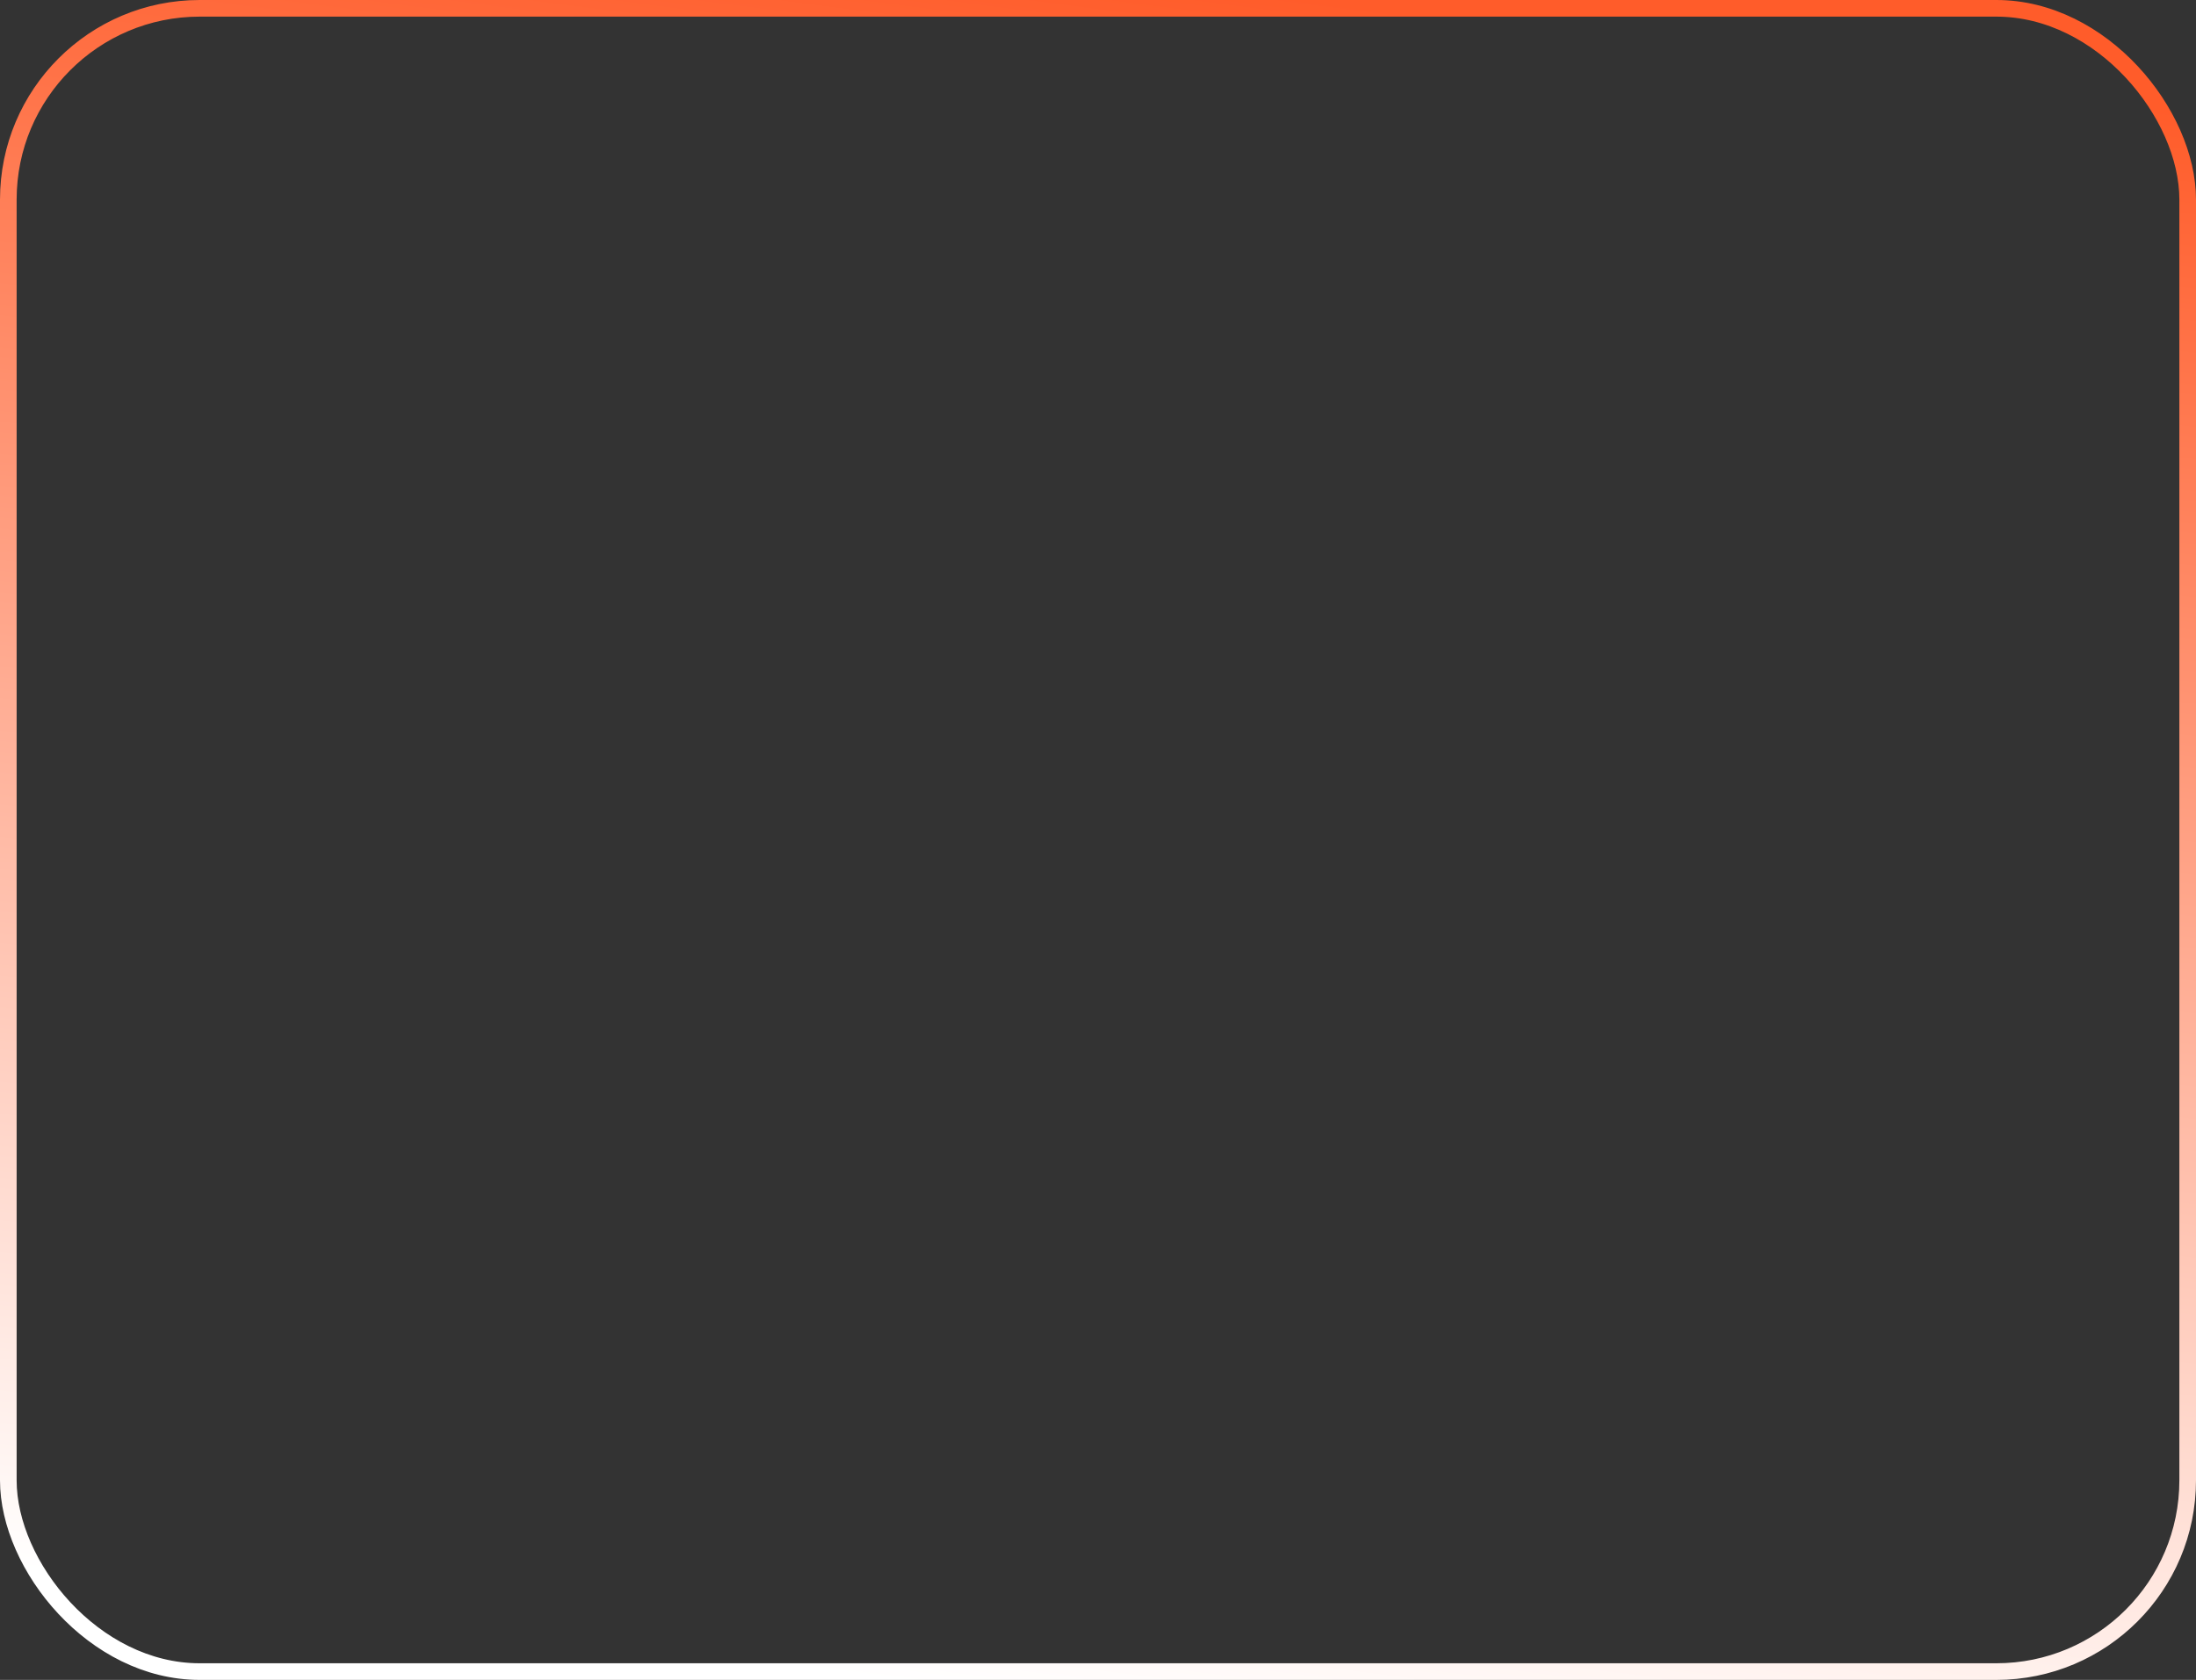 <svg width="264" height="202" viewBox="0 0 264 202" fill="none" xmlns="http://www.w3.org/2000/svg">
<rect x="0" y="0" width="264" height="202" fill="#333333" stroke="none"/>
<rect x="1" y="1" width="262" height="200" rx="23" stroke="url(#paint0_linear_284_5281)" stroke-width="2"/>
<defs>
<linearGradient id="paint0_linear_284_5281" x1="106.433" y1="202" x2="132.852" y2="-3.263" gradientUnits="userSpaceOnUse">
<stop stop-color="white"/>
<stop offset="1" stop-color="#FF5C2A"/>
</linearGradient>
</defs>
</svg>

